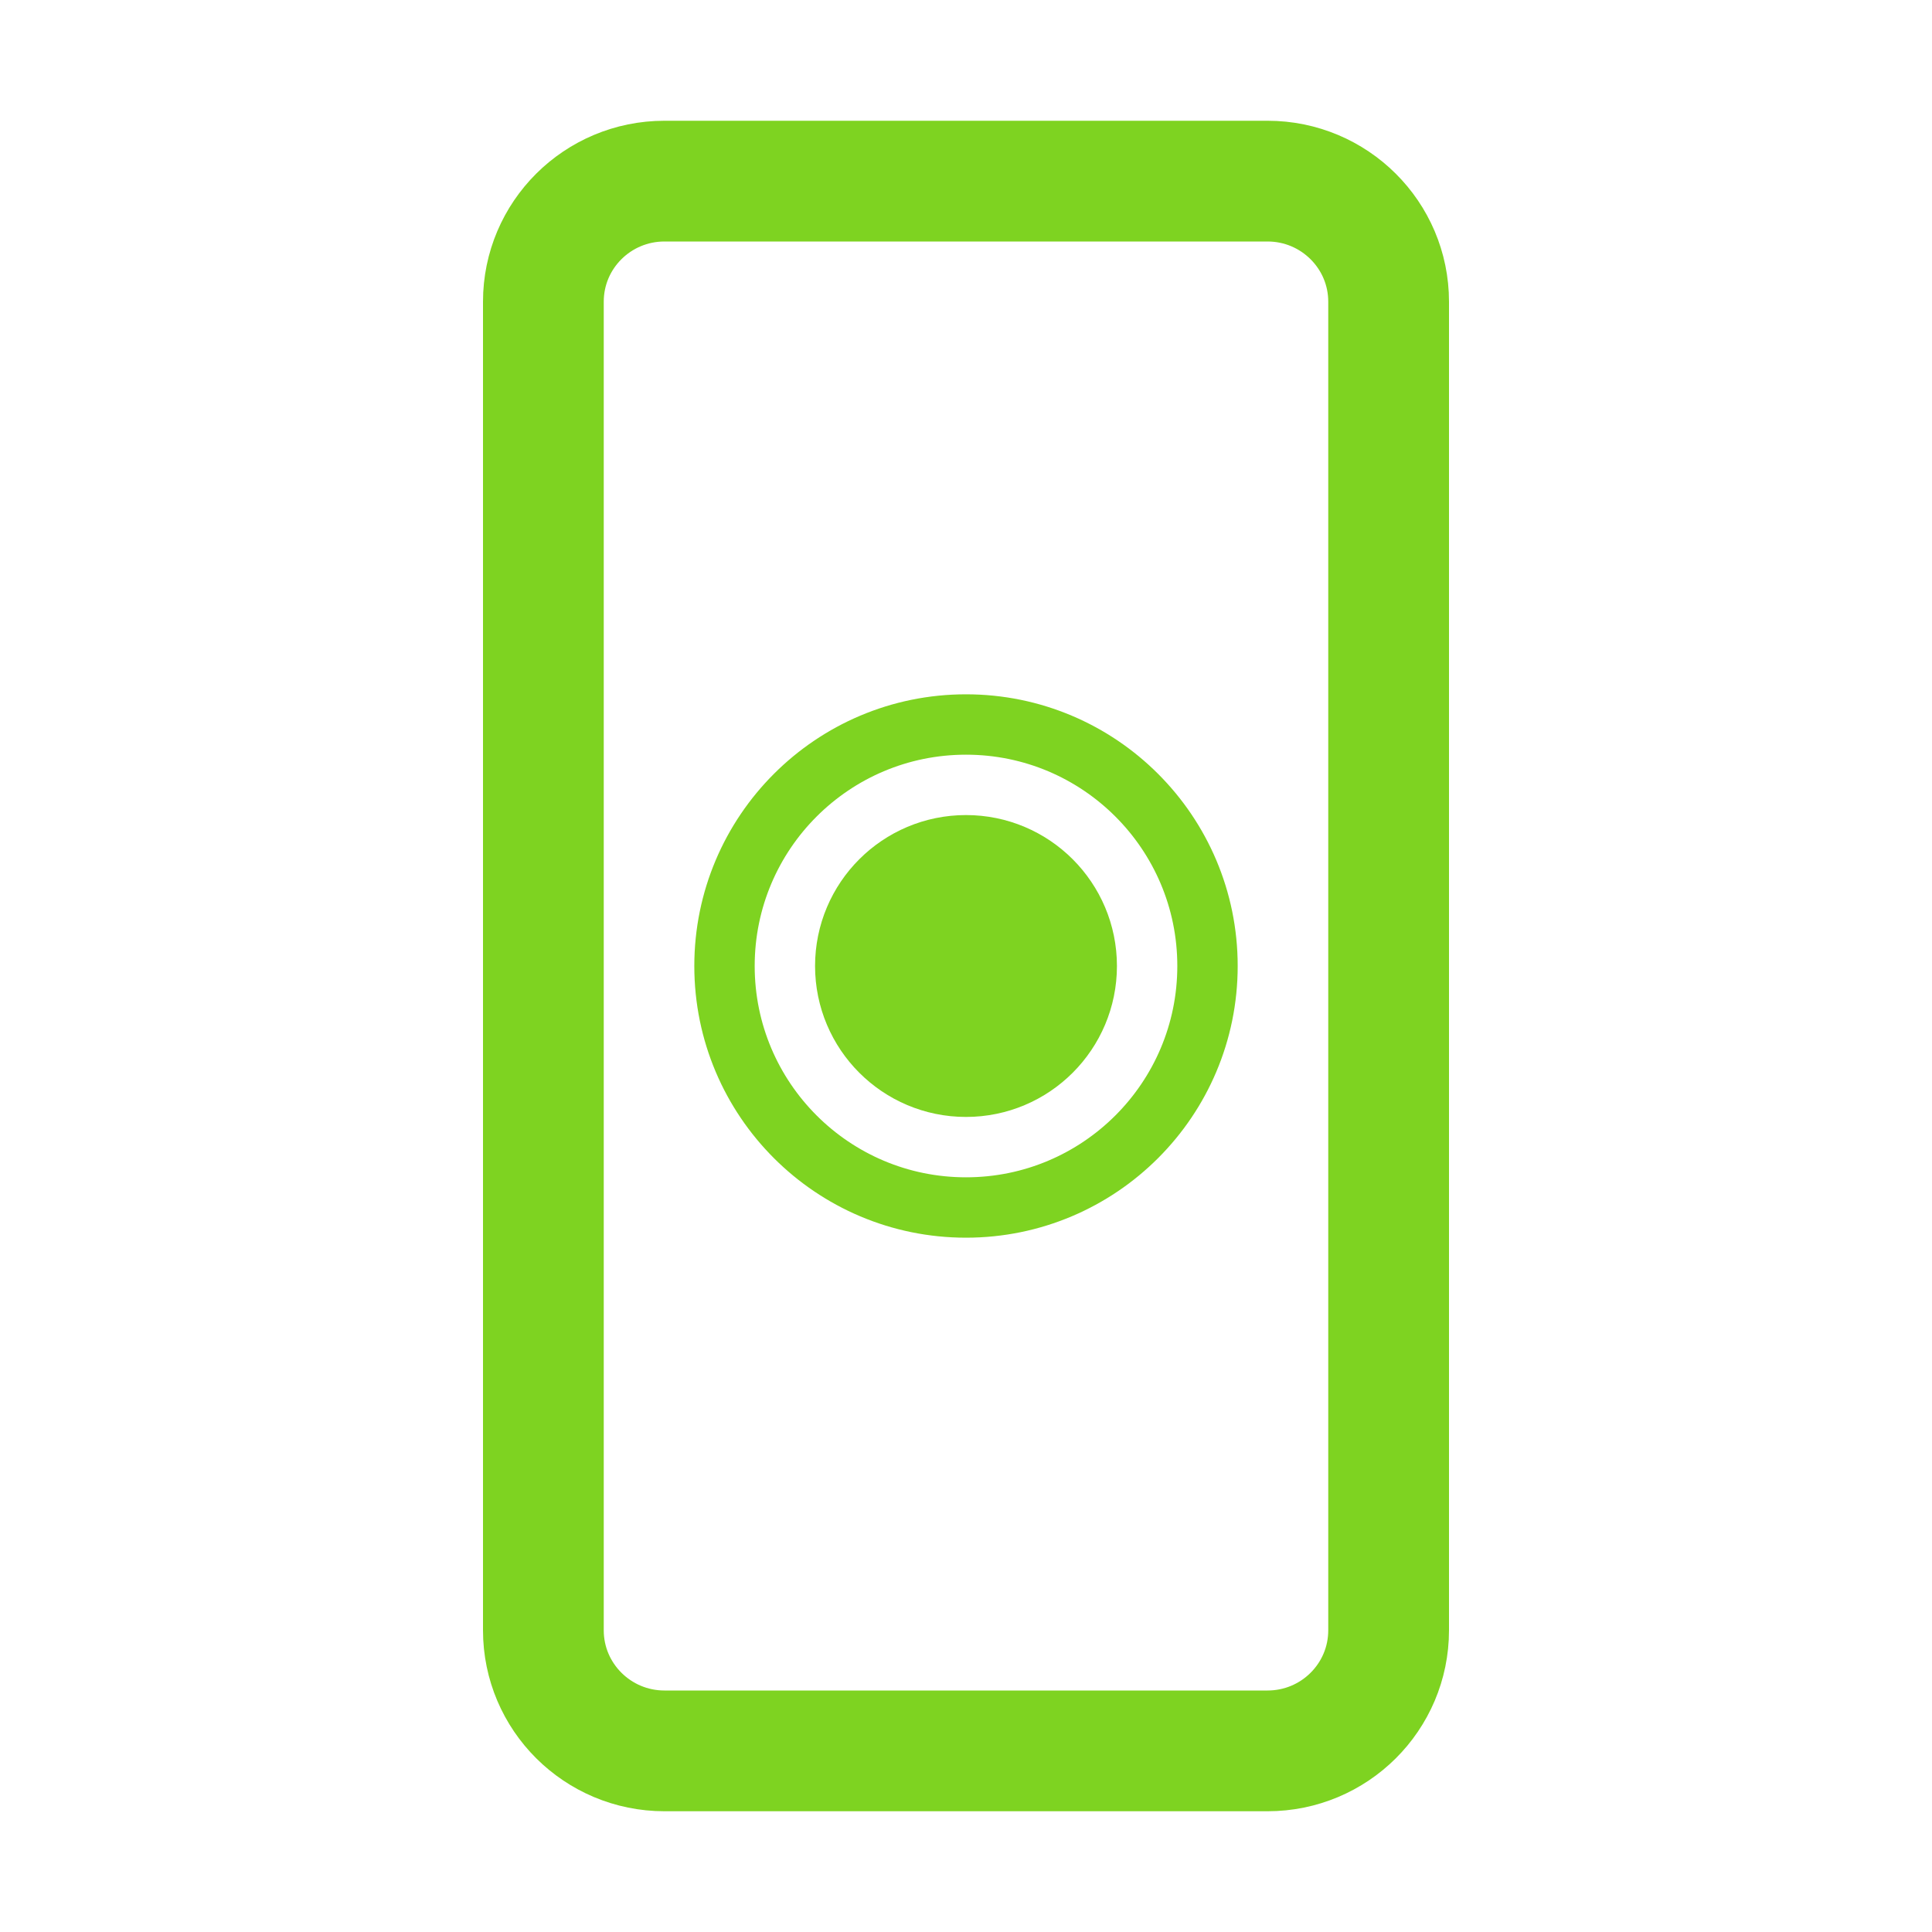 <?xml version="1.0" encoding="UTF-8"?>
<svg width="32px" height="32px" viewBox="0 0 32 32" version="1.1" xmlns="http://www.w3.org/2000/svg" xmlns:xlink="http://www.w3.org/1999/xlink">
    <title>Glyph/Location/Doorbell</title>
    <g id="Page-1" stroke="none" stroke-width="1" fill="none" fill-rule="evenodd">
        <g id="01-OS3-Icons-map-to-OS-Next" transform="translate(-1836, -1232)" stroke="#7ED321">
            <g id="Assets-Objects" transform="translate(1836, 215)">
                <g id="Glyph-Tint" transform="translate(9, 1020)">
                    <path d="M2.006,26 C0.898,26 3.55271368e-15,25.105 3.55271368e-15,24.003 L3.55271368e-15,1.997 C3.55271368e-15,0.894 0.897,7.11930515e-14 2.006,7.11930515e-14 L11.994,7.11930515e-14 C13.102,7.11930515e-14 14,0.895 14,1.997 L14,24.003 C14,25.106 13.103,26 11.994,26 L2.006,26 Z" id="Frame" stroke-width="2" transform="translate(7, 13) rotate(-360) translate(-7, -13) "></path>
                    <circle id="Button" cx="7" cy="13" r="4"></circle>
                    <circle id="Button" fill="#7ED321" cx="7" cy="13" r="2"></circle>
                </g>
            </g>
        </g>
    </g>
</svg>